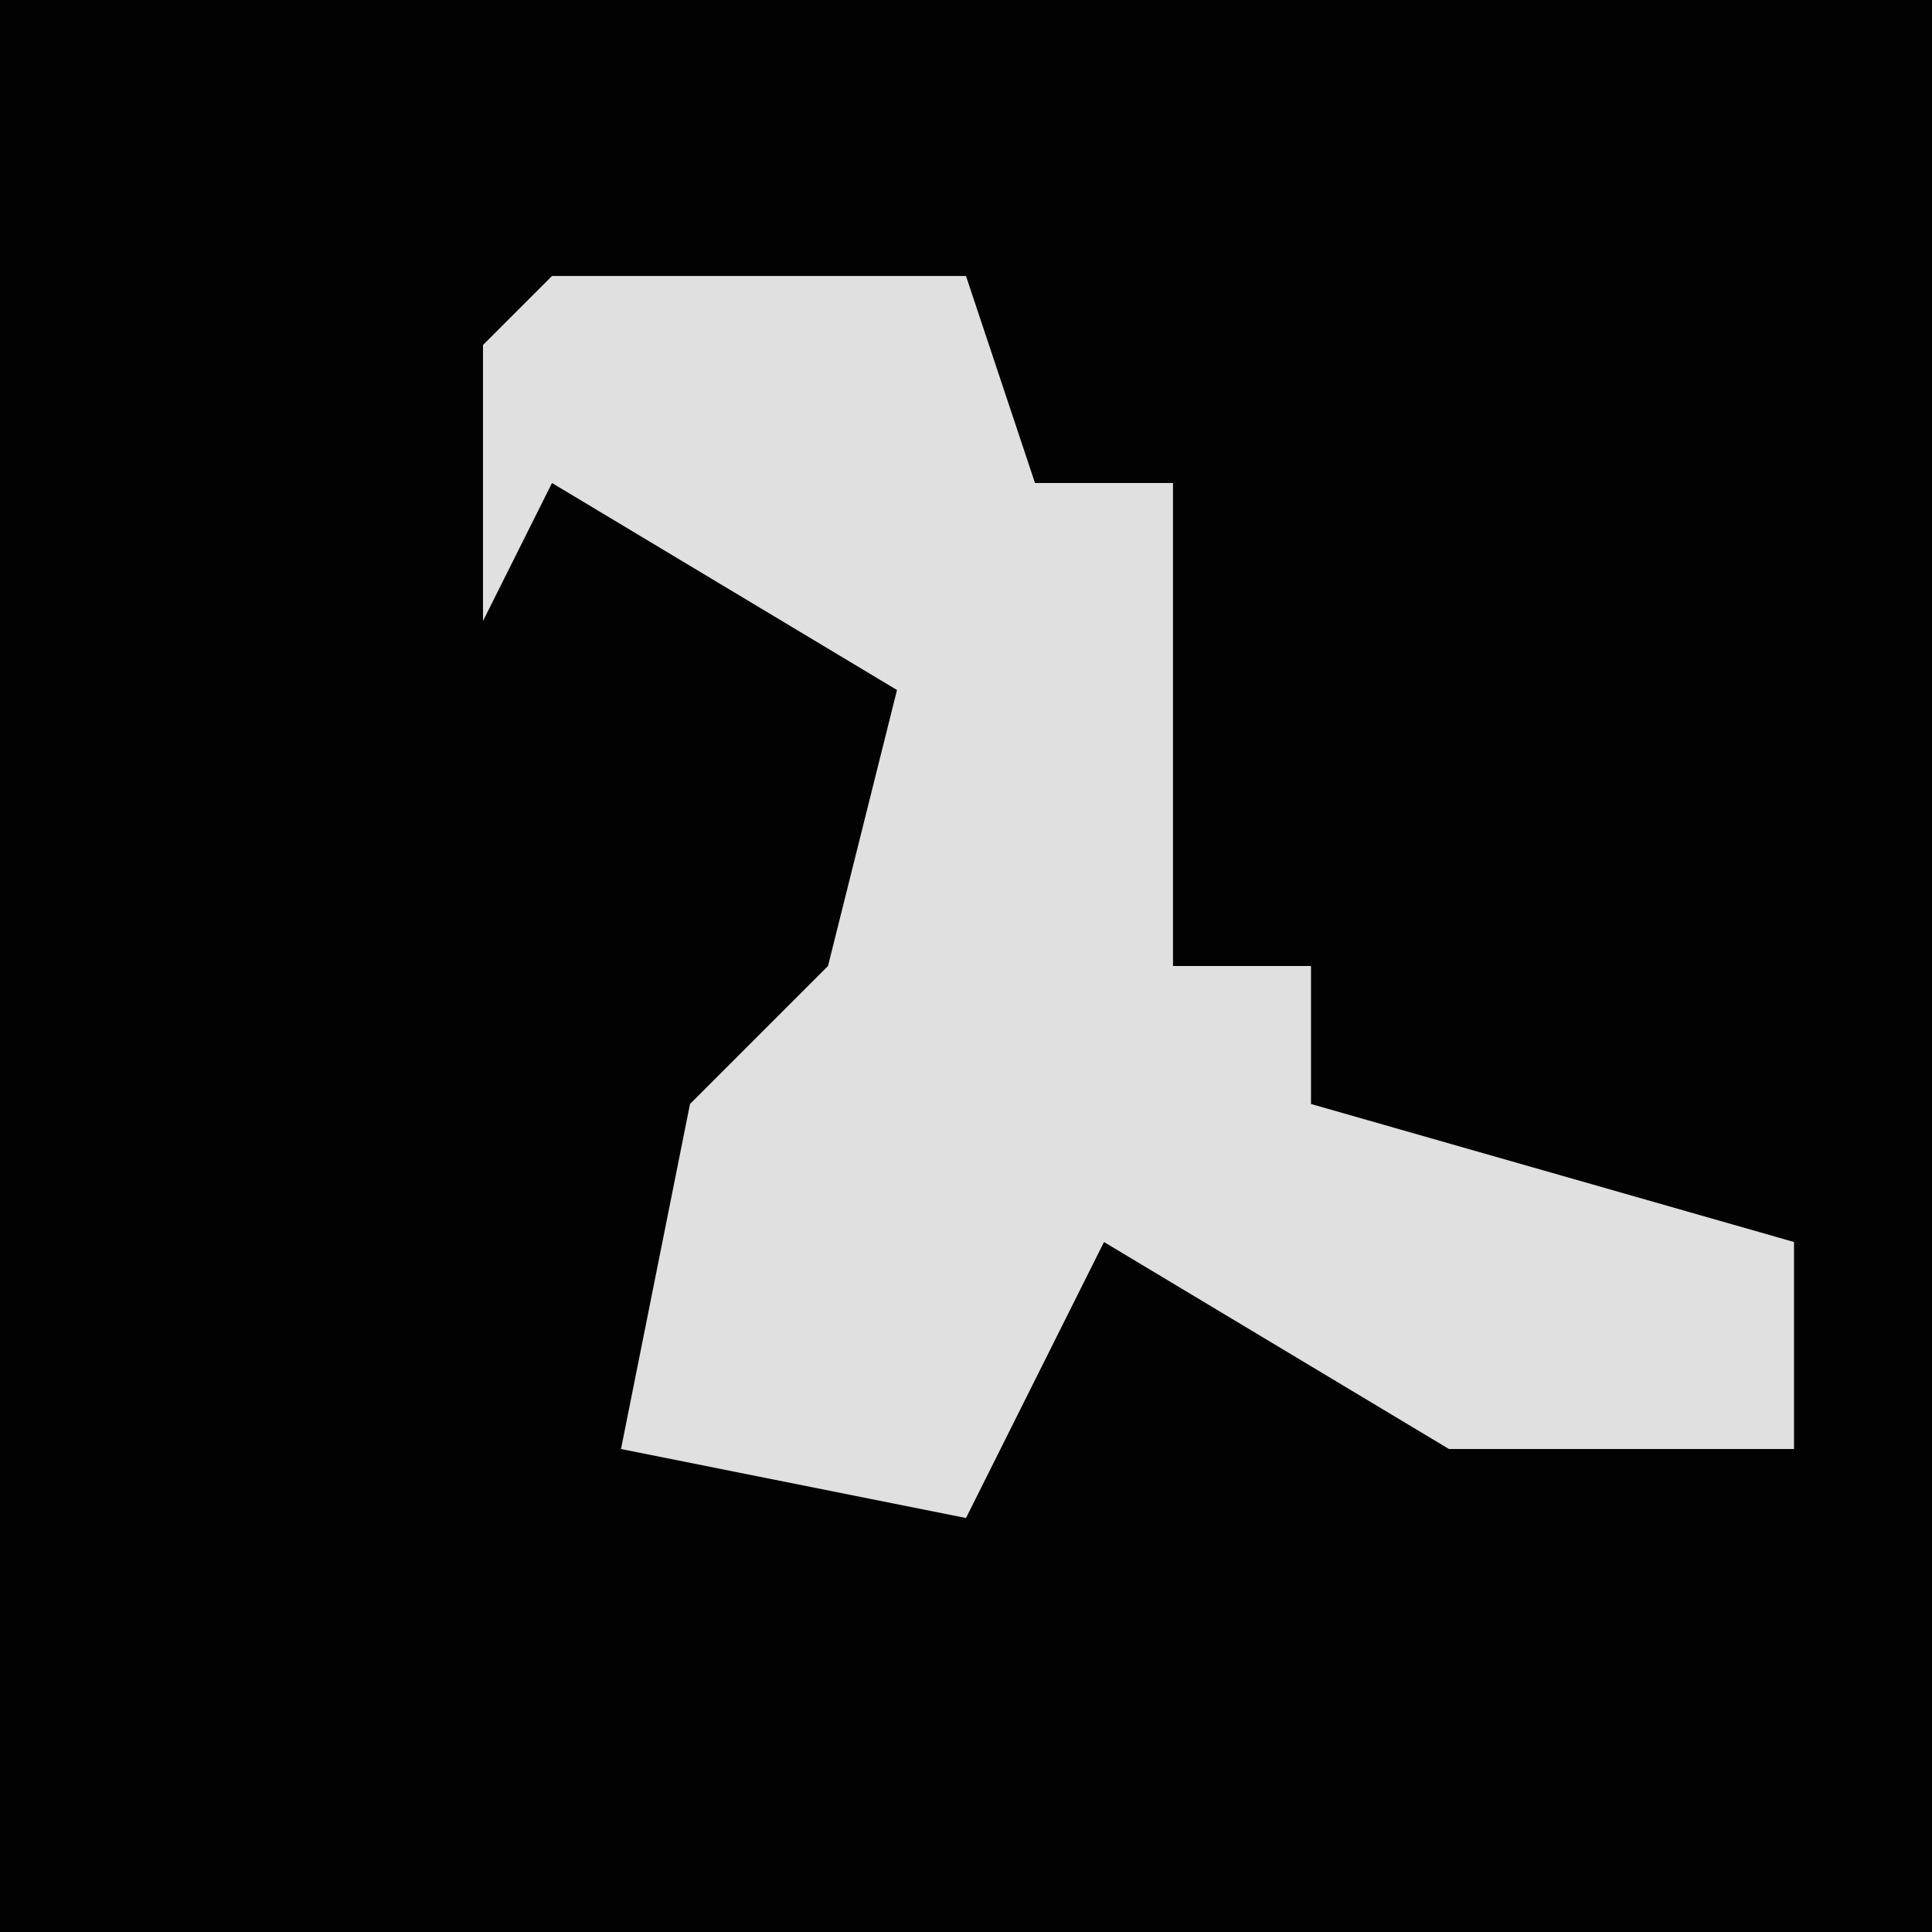 <?xml version="1.0" encoding="UTF-8"?>
<svg version="1.1" xmlns="http://www.w3.org/2000/svg" width="28" height="28">
<path d="M0,0 L28,0 L28,28 L0,28 Z " fill="#020202" transform="translate(0,0)"/>
<path d="M0,0 L6,0 L7,3 L9,3 L9,10 L11,10 L11,12 L18,14 L18,17 L13,17 L8,14 L6,18 L1,17 L2,12 L4,10 L5,6 L0,3 L-1,5 L-1,1 Z " fill="#E0E0E0" transform="translate(8,4)"/>
</svg>

